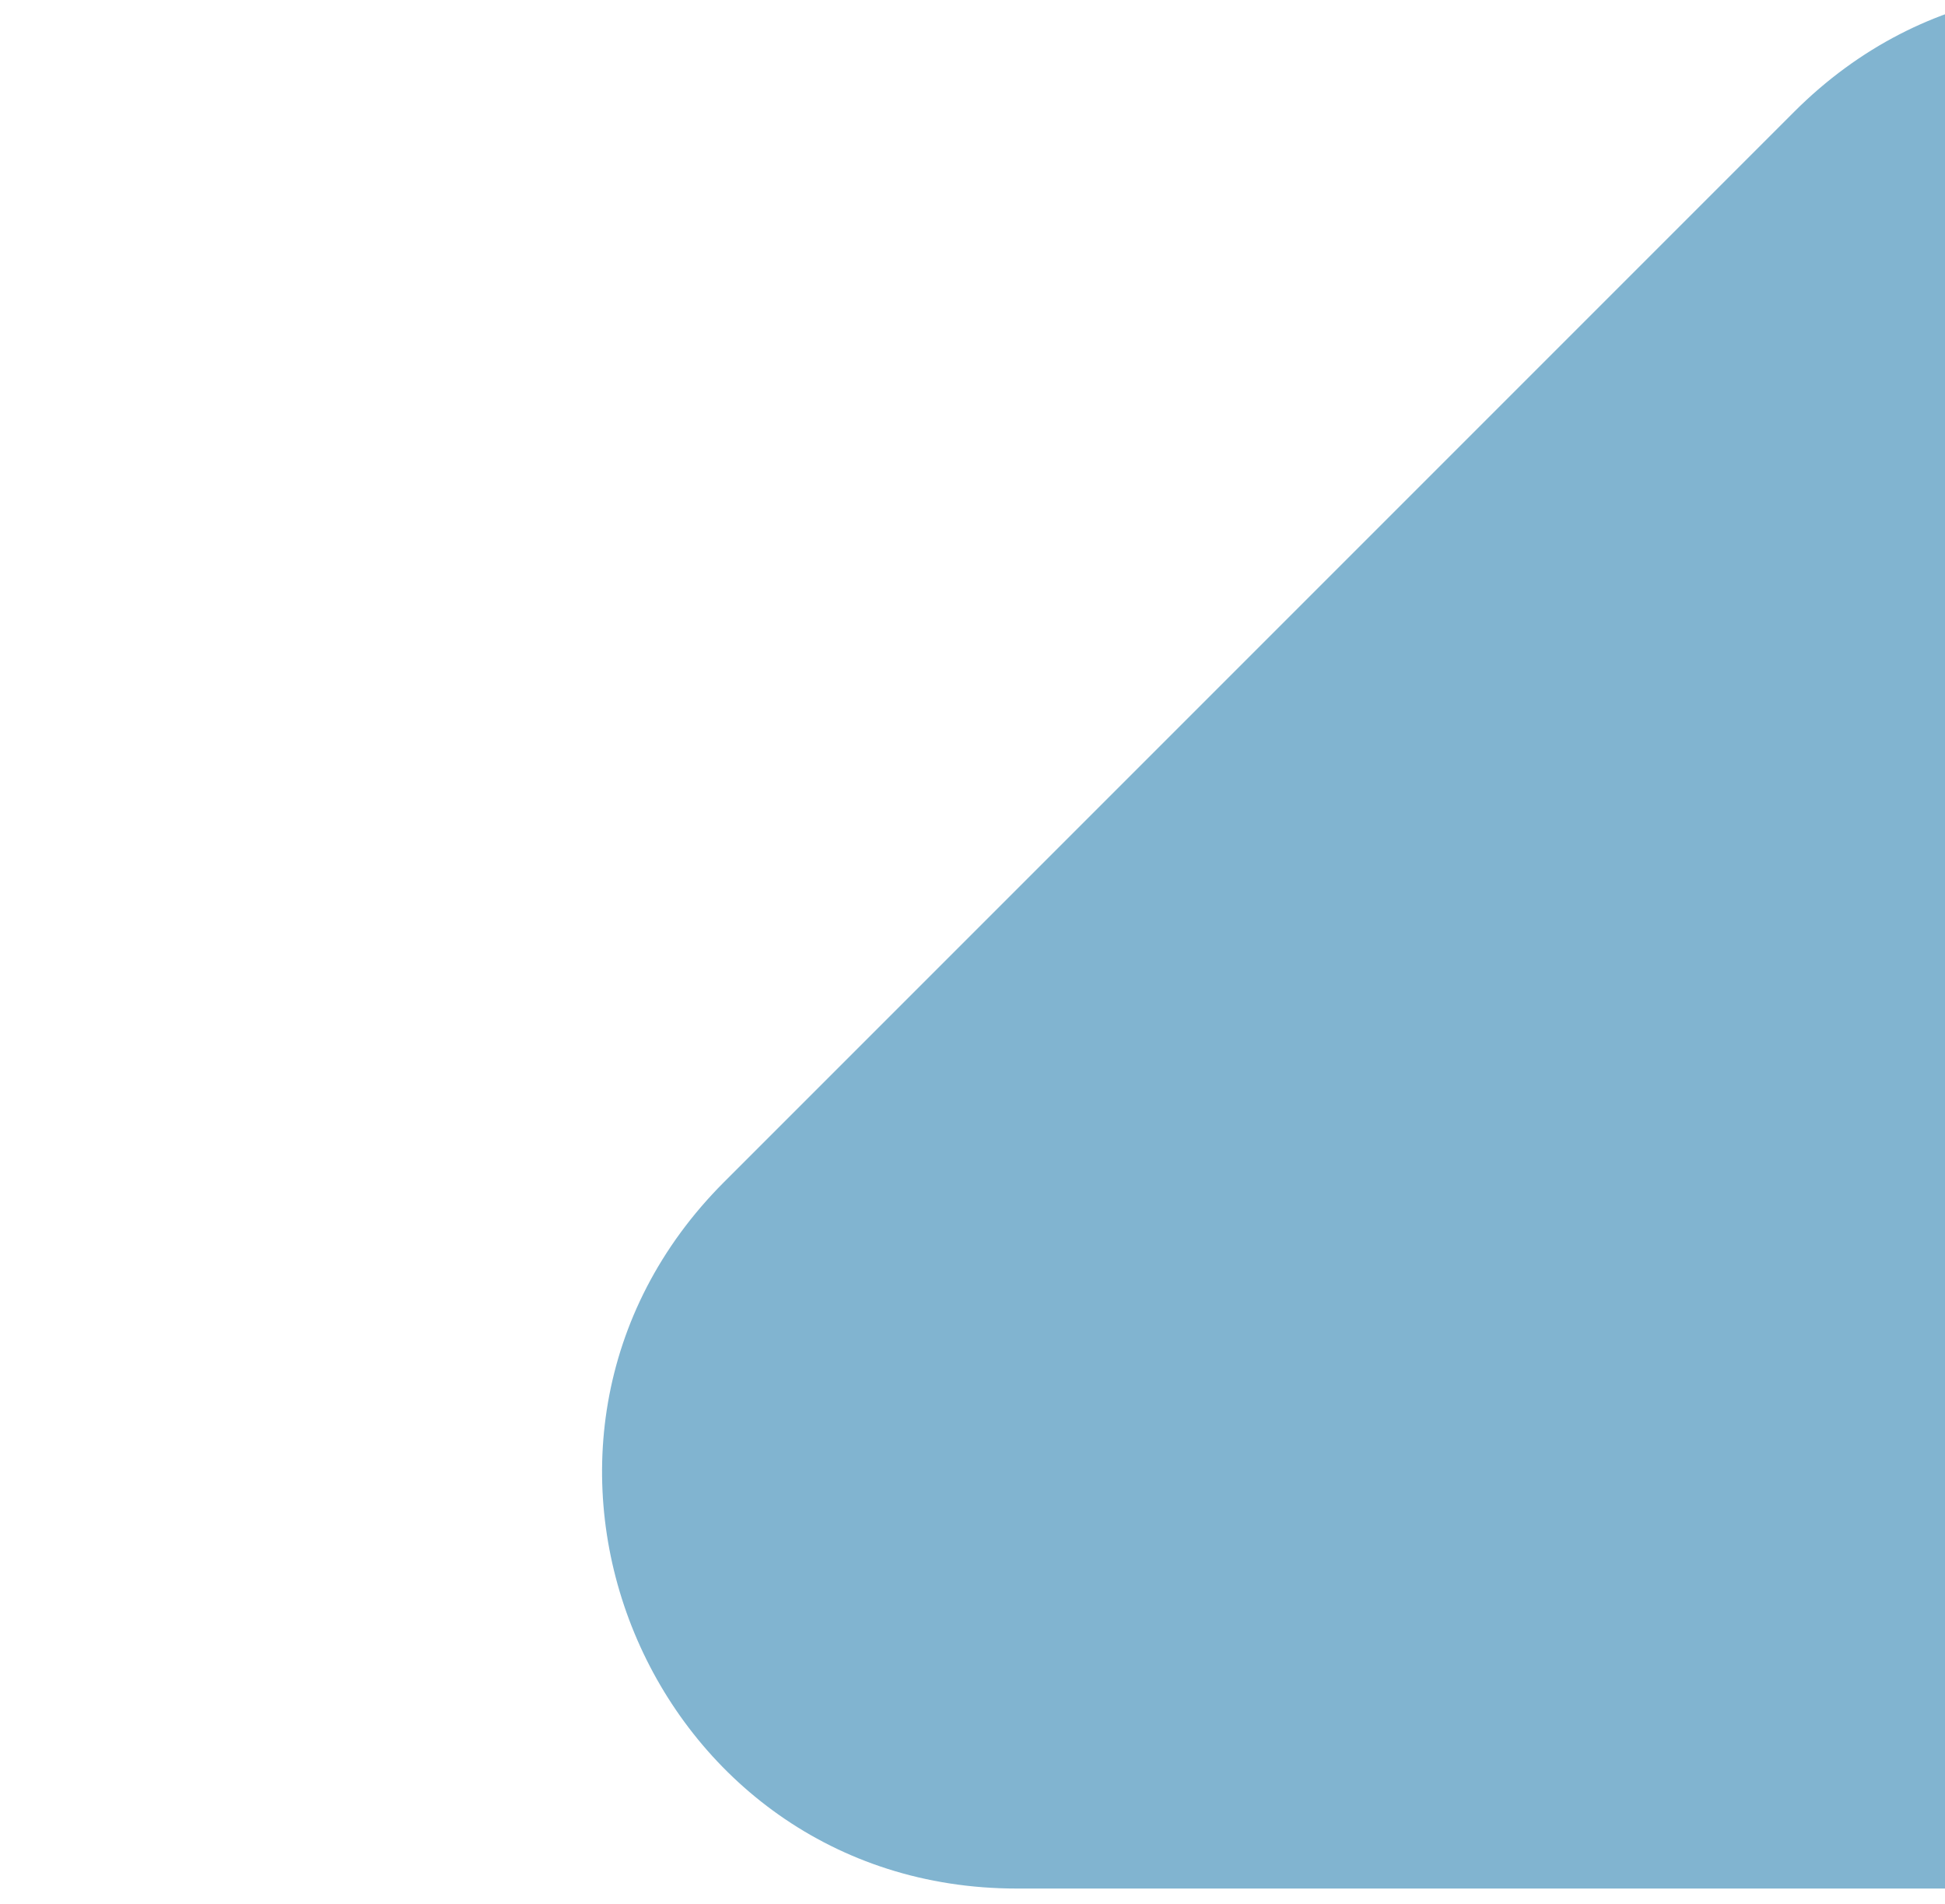 <svg width="94" height="92" viewBox="0 0 94 92" fill="none" xmlns="http://www.w3.org/2000/svg" xmlns:xlink="http://www.w3.org/1999/xlink">
<g opacity="0.5">
<path d="M0.853,19.544C0.853,1.726 22.396,-7.197 34.995,5.402L86.711,57.118C99.31,69.717 90.387,91.26 72.569,91.26L20.853,91.26C9.807,91.26 0.853,82.305 0.853,71.26L0.853,19.544Z" transform="rotate(-90 60.853 31.26)" fill="#0369A1"/>
</g>
</svg>
